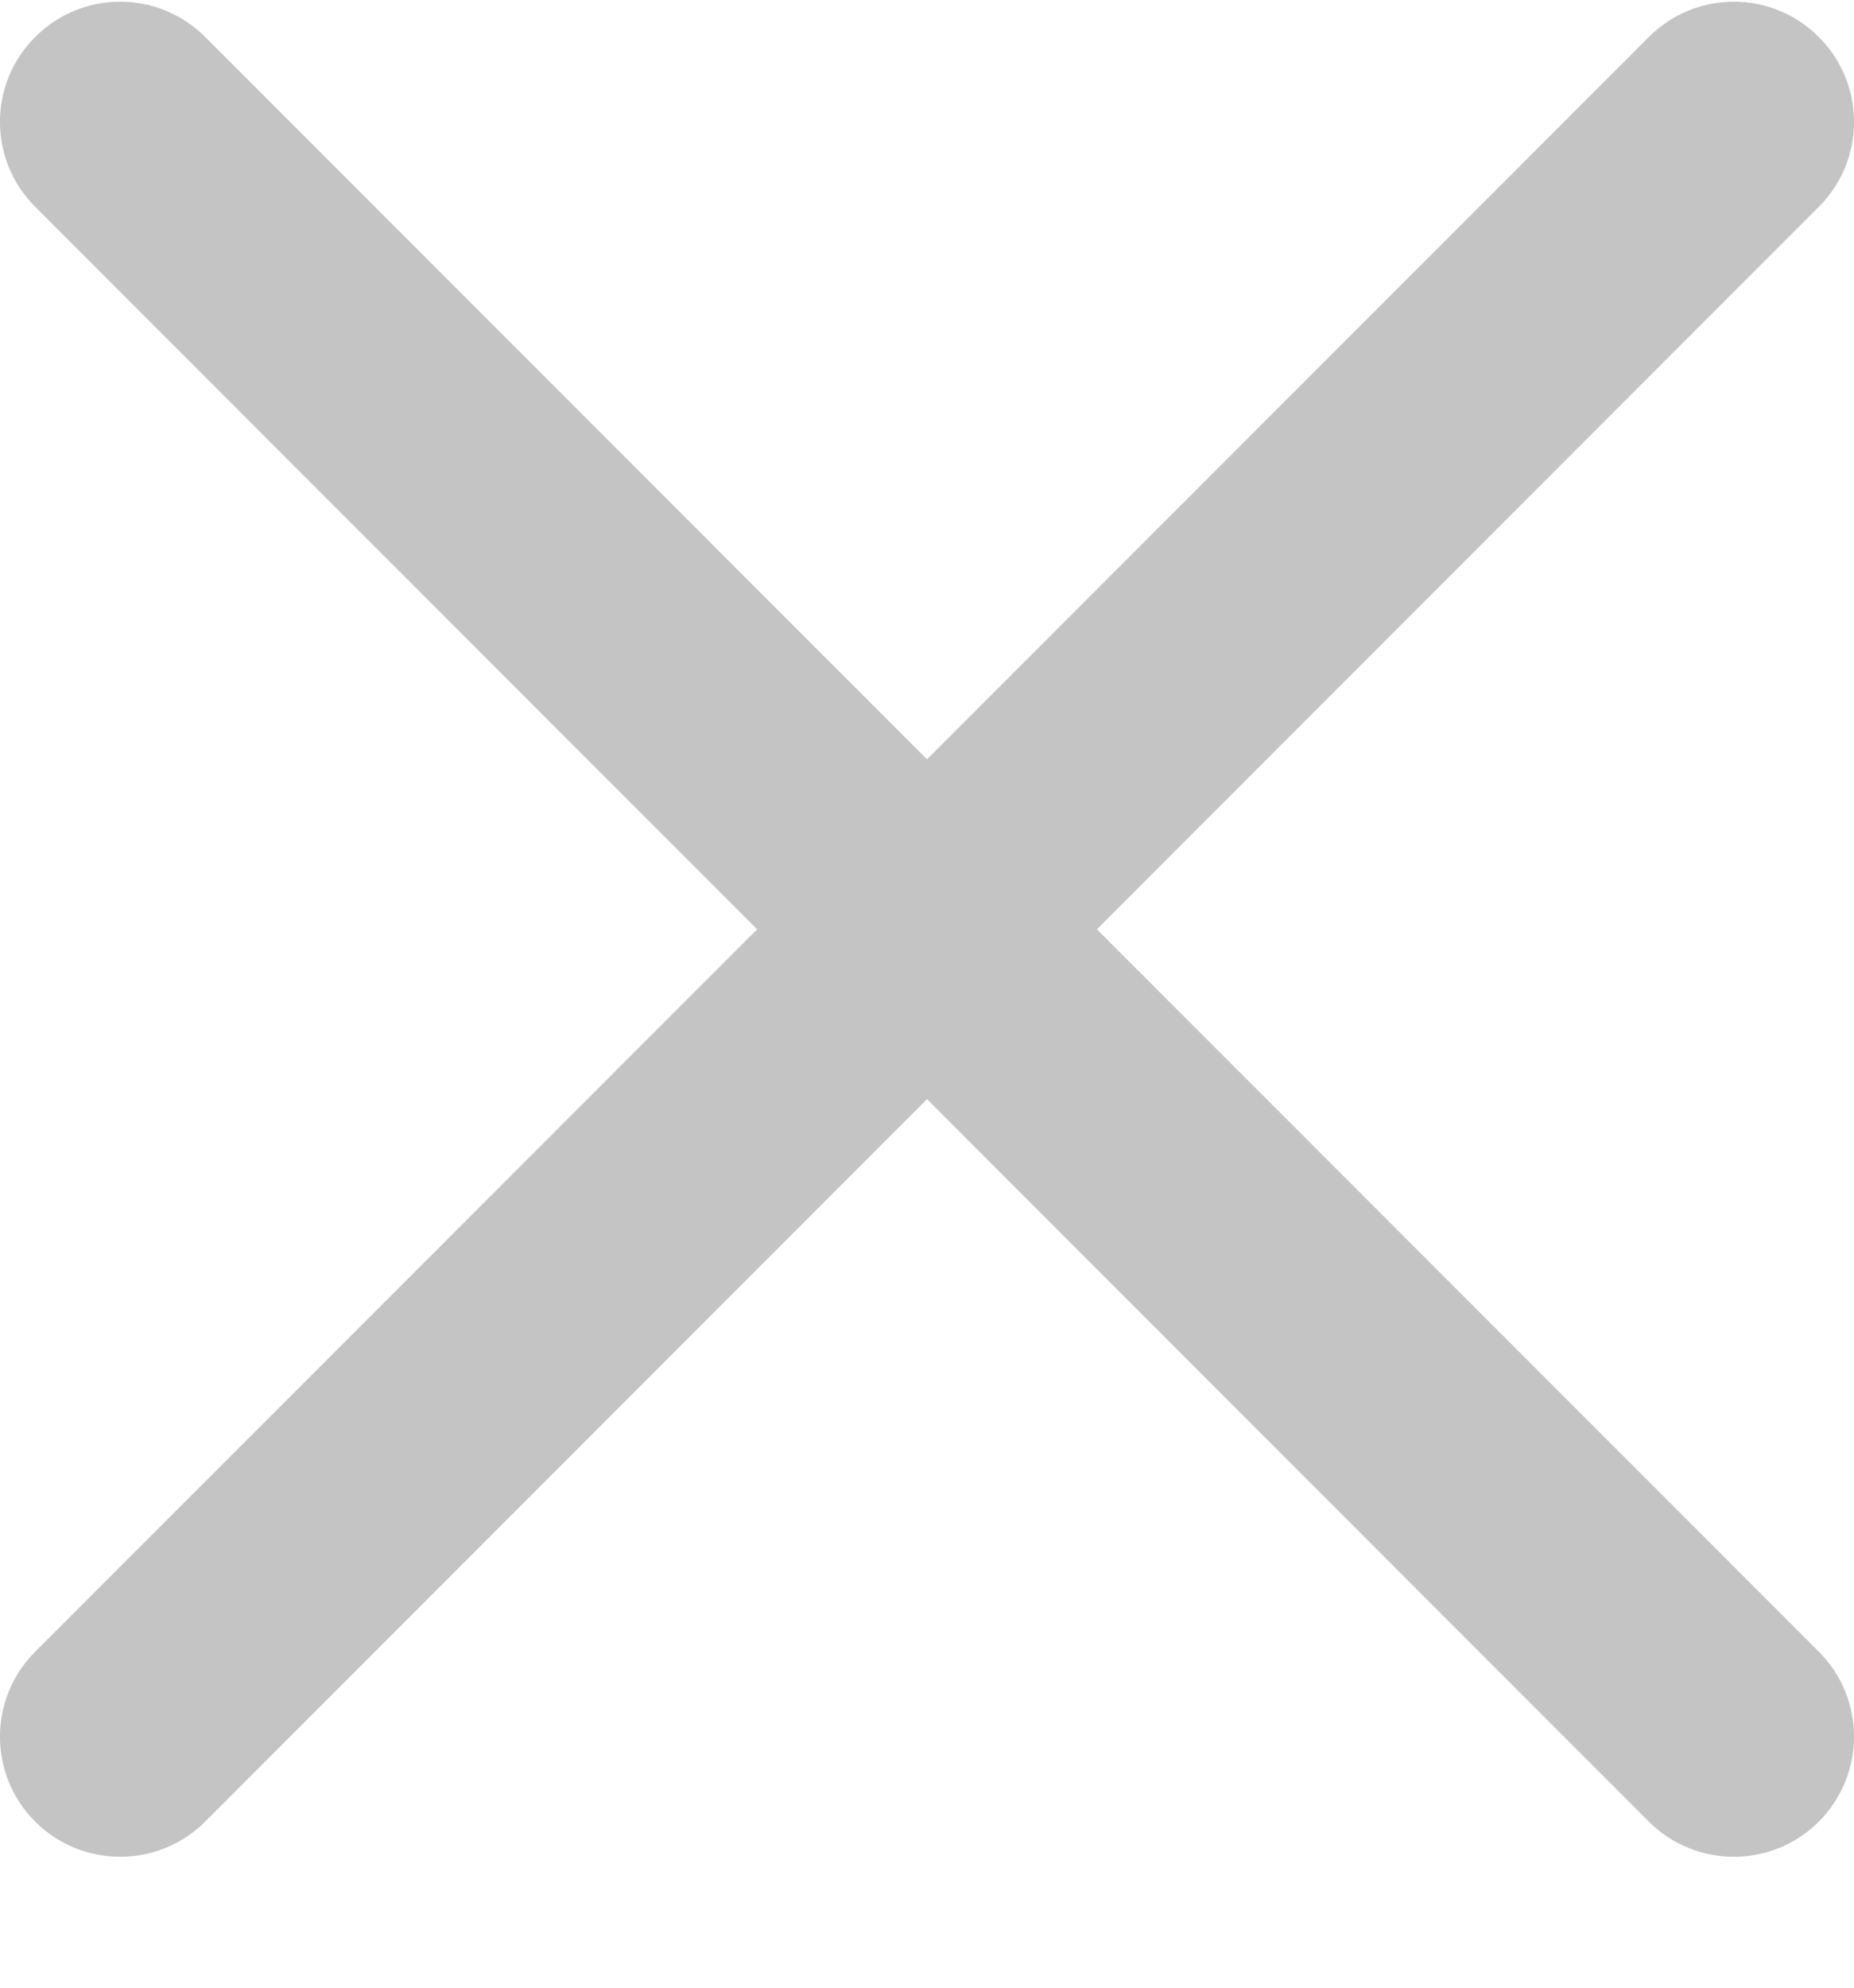 <svg width="14" height="15" viewBox="0 0 14 15" fill="none" xmlns="http://www.w3.org/2000/svg">
<path d="M8.283 7.013L13.734 1.561C14.089 1.207 14.089 0.633 13.734 0.279C13.379 -0.076 12.806 -0.076 12.451 0.279L7 5.73L1.549 0.279C1.194 -0.076 0.621 -0.076 0.266 0.279C-0.089 0.633 -0.089 1.207 0.266 1.561L5.717 7.013L0.266 12.464C-0.089 12.819 -0.089 13.392 0.266 13.747C0.443 13.924 0.675 14.012 0.907 14.012C1.14 14.012 1.372 13.924 1.549 13.747L7 8.295L12.451 13.747C12.628 13.924 12.861 14.012 13.093 14.012C13.325 14.012 13.557 13.924 13.734 13.747C14.089 13.392 14.089 12.819 13.734 12.464L8.283 7.013Z" fill="#C4C4C4"/>
</svg>
